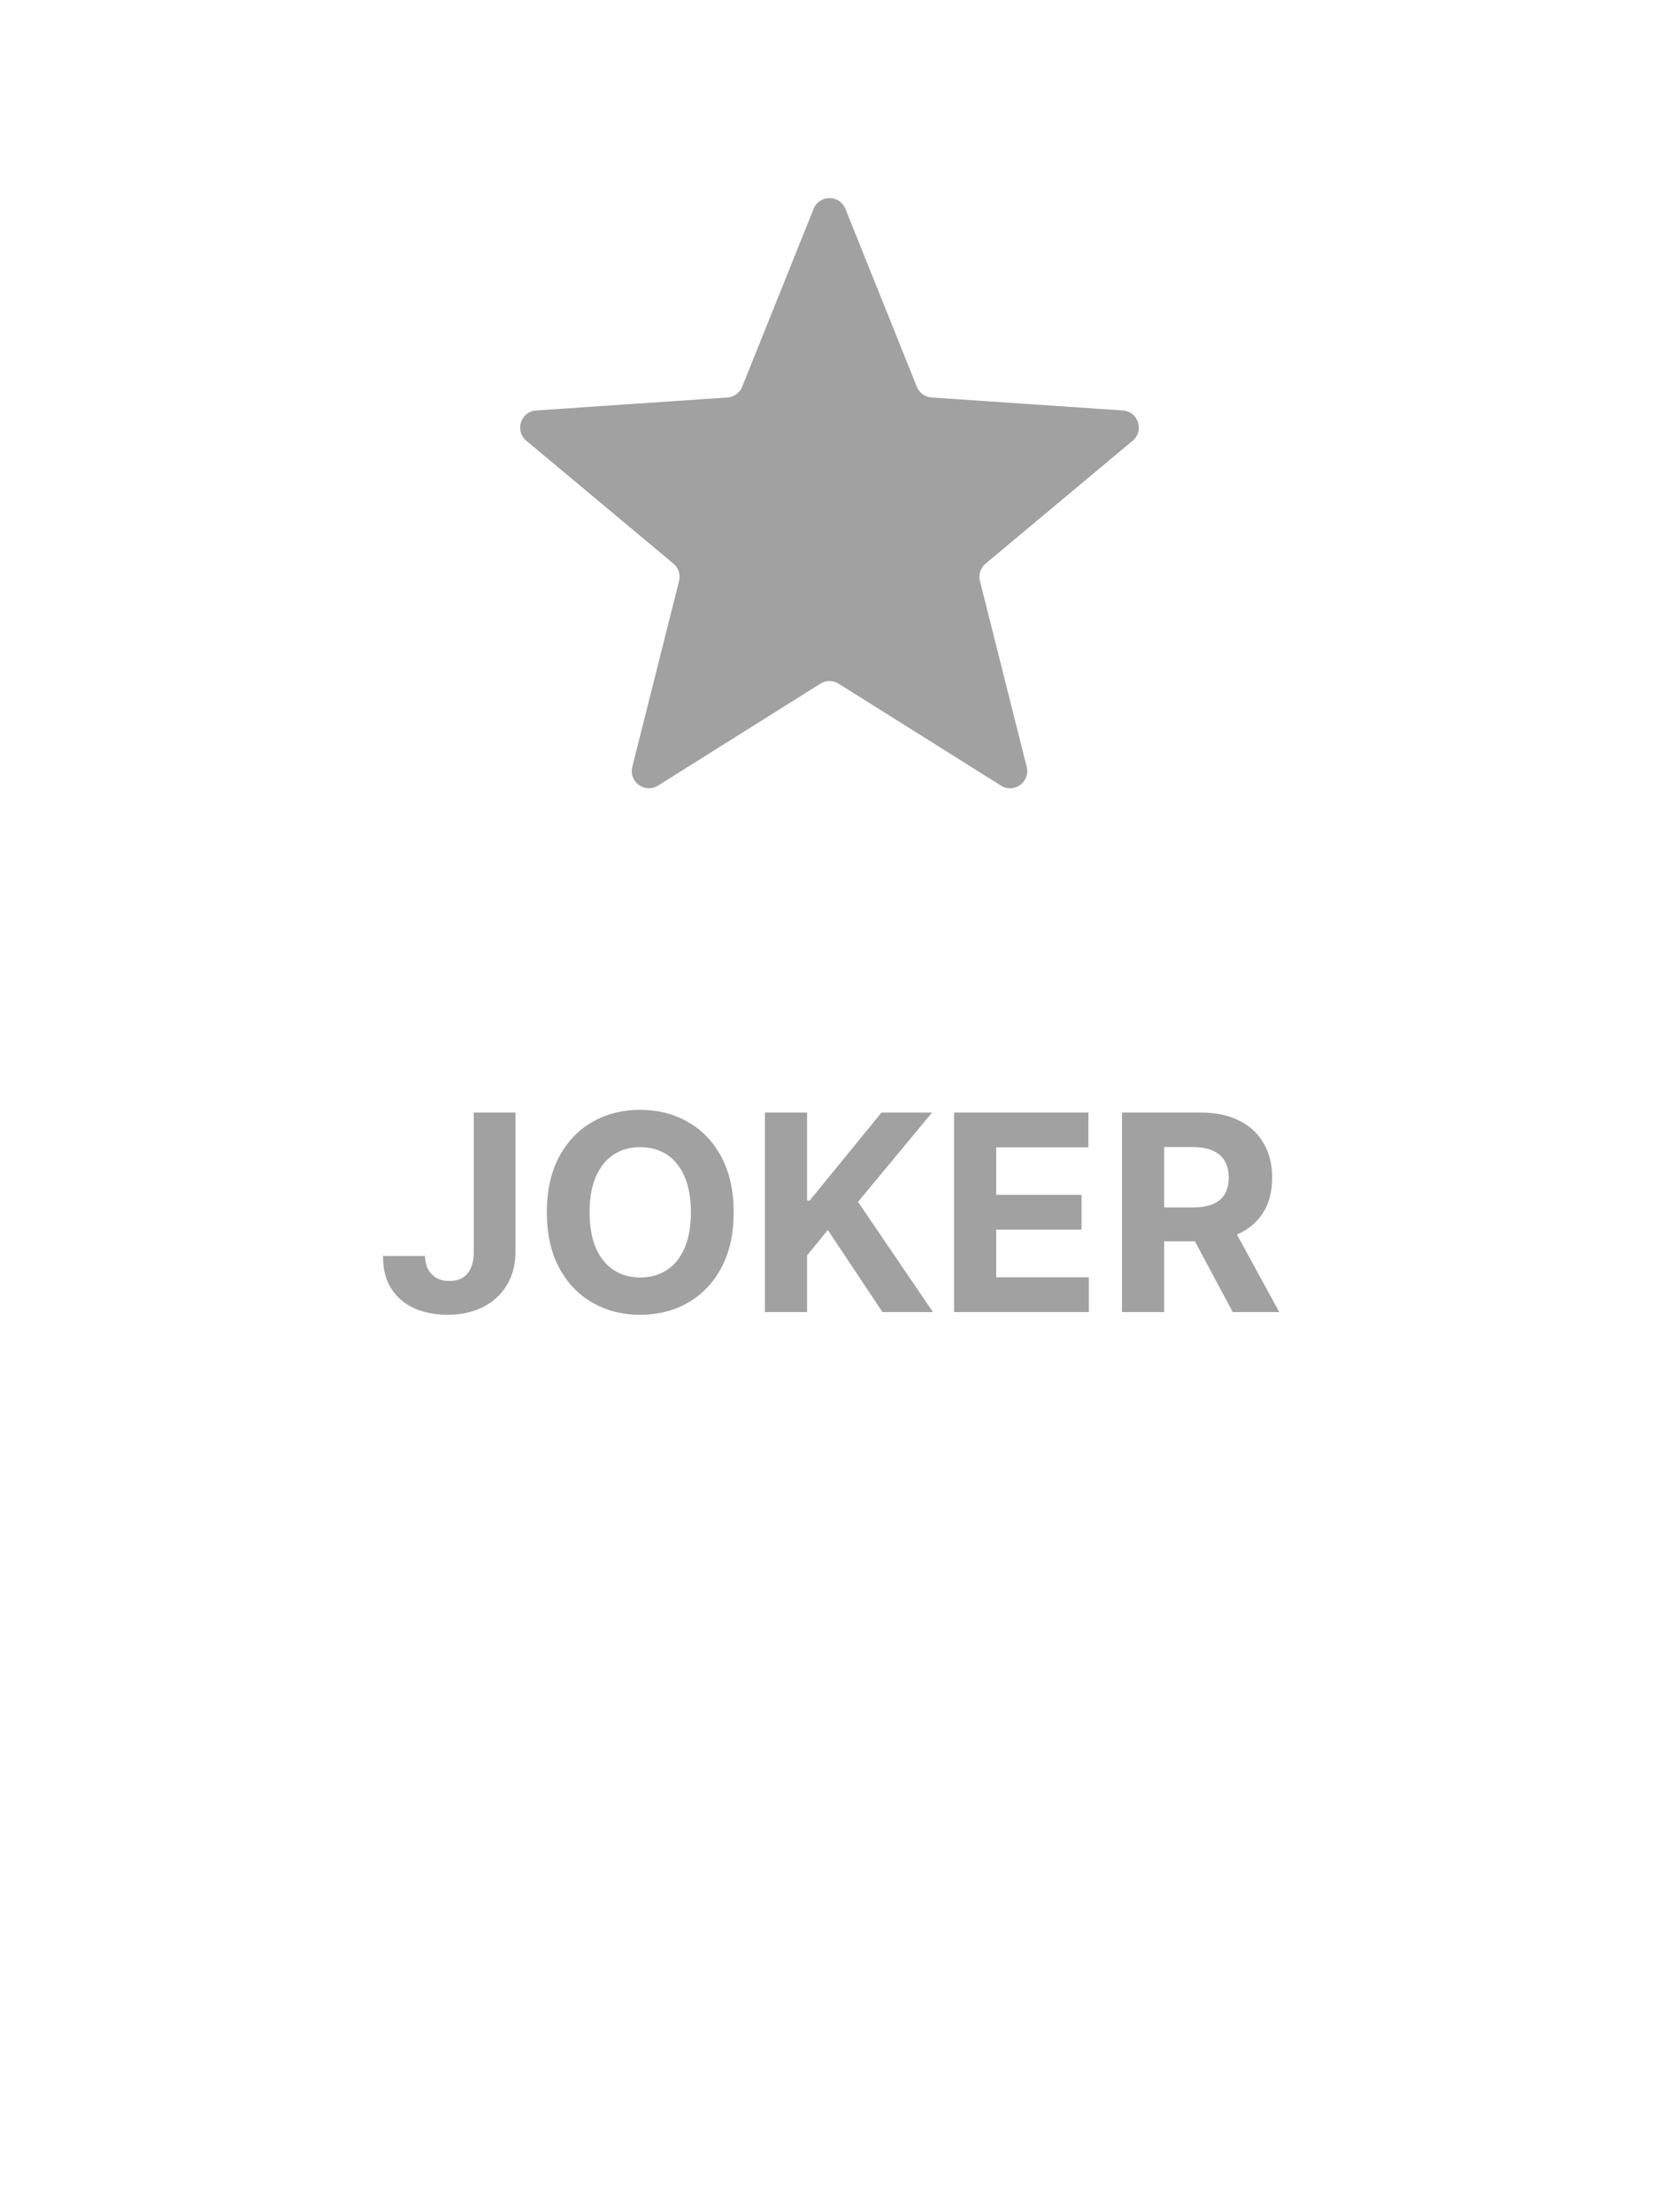 <svg width="750" height="1000" viewBox="0 0 750 1000" fill="none" xmlns="http://www.w3.org/2000/svg">
<path d="M367.807 94.423C370.41 87.939 379.59 87.939 382.193 94.423L414.485 174.836C415.594 177.597 418.185 179.48 421.154 179.681L507.61 185.544C514.581 186.016 517.418 194.746 512.056 199.226L445.557 254.786C443.274 256.694 442.284 259.741 443.01 262.626L464.151 346.662C465.855 353.438 458.429 358.834 452.512 355.118L379.122 309.044C376.602 307.461 373.398 307.461 370.878 309.044L297.488 355.118C291.571 358.834 284.145 353.438 285.849 346.662L306.99 262.626C307.716 259.741 306.726 256.694 304.443 254.786L237.944 199.226C232.582 194.746 235.419 186.016 242.39 185.544L328.846 179.681C331.815 179.48 334.406 177.597 335.515 174.836L367.807 94.423Z" fill="#A1A1A1"/>
<path d="M214.192 502.912H233.039V565.793C233.039 571.606 231.732 576.655 229.12 580.941C226.536 585.227 222.94 588.529 218.331 590.848C213.722 593.168 208.365 594.327 202.259 594.327C196.828 594.327 191.896 593.373 187.463 591.465C183.06 589.527 179.567 586.592 176.983 582.658C174.4 578.695 173.123 573.719 173.152 567.731H192.131C192.19 570.108 192.674 572.149 193.584 573.851C194.524 575.525 195.801 576.816 197.415 577.726C199.059 578.607 200.997 579.047 203.228 579.047C205.576 579.047 207.558 578.548 209.172 577.55C210.816 576.523 212.064 575.026 212.915 573.059C213.766 571.092 214.192 568.67 214.192 565.793V502.912ZM331.675 548.003C331.675 557.838 329.811 566.204 326.083 573.103C322.384 580.001 317.335 585.271 310.935 588.911C304.565 592.522 297.402 594.327 289.446 594.327C281.432 594.327 274.24 592.507 267.87 588.867C261.499 585.227 256.465 579.957 252.766 573.059C249.067 566.16 247.218 557.808 247.218 548.003C247.218 538.169 249.067 529.803 252.766 522.904C256.465 516.005 261.499 510.75 267.87 507.14C274.24 503.5 281.432 501.679 289.446 501.679C297.402 501.679 304.565 503.5 310.935 507.14C317.335 510.75 322.384 516.005 326.083 522.904C329.811 529.803 331.675 538.169 331.675 548.003ZM312.344 548.003C312.344 541.633 311.39 536.261 309.482 531.887C307.603 527.513 304.946 524.196 301.512 521.935C298.077 519.675 294.055 518.545 289.446 518.545C284.837 518.545 280.816 519.675 277.381 521.935C273.946 524.196 271.275 527.513 269.367 531.887C267.488 536.261 266.549 541.633 266.549 548.003C266.549 554.374 267.488 559.746 269.367 564.12C271.275 568.494 273.946 571.811 277.381 574.072C280.816 576.332 284.837 577.462 289.446 577.462C294.055 577.462 298.077 576.332 301.512 574.072C304.946 571.811 307.603 568.494 309.482 564.12C311.39 559.746 312.344 554.374 312.344 548.003ZM345.799 593.094V502.912H364.866V542.675H366.055L398.508 502.912H421.362L387.896 543.292L421.758 593.094H398.948L374.245 556.018L364.866 567.466V593.094H345.799ZM431.291 593.094V502.912H492.058V518.633H450.358V540.121H488.932V555.841H450.358V577.374H492.234V593.094H431.291ZM507.217 593.094V502.912H542.797C549.607 502.912 555.42 504.131 560.234 506.567C565.078 508.974 568.762 512.394 571.287 516.827C573.841 521.231 575.118 526.412 575.118 532.371C575.118 538.36 573.826 543.512 571.243 547.827C568.659 552.113 564.916 555.401 560.014 557.691C555.141 559.981 549.24 561.125 542.312 561.125H518.49V545.802H539.23C542.87 545.802 545.894 545.303 548.301 544.304C550.708 543.306 552.499 541.809 553.673 539.813C554.877 537.817 555.478 535.336 555.478 532.371C555.478 529.377 554.877 526.852 553.673 524.797C552.499 522.742 550.693 521.187 548.257 520.13C545.85 519.044 542.811 518.5 539.142 518.5H526.284V593.094H507.217ZM555.919 552.054L578.332 593.094H557.284L535.355 552.054H555.919Z" fill="#A1A1A1"/>
</svg>
